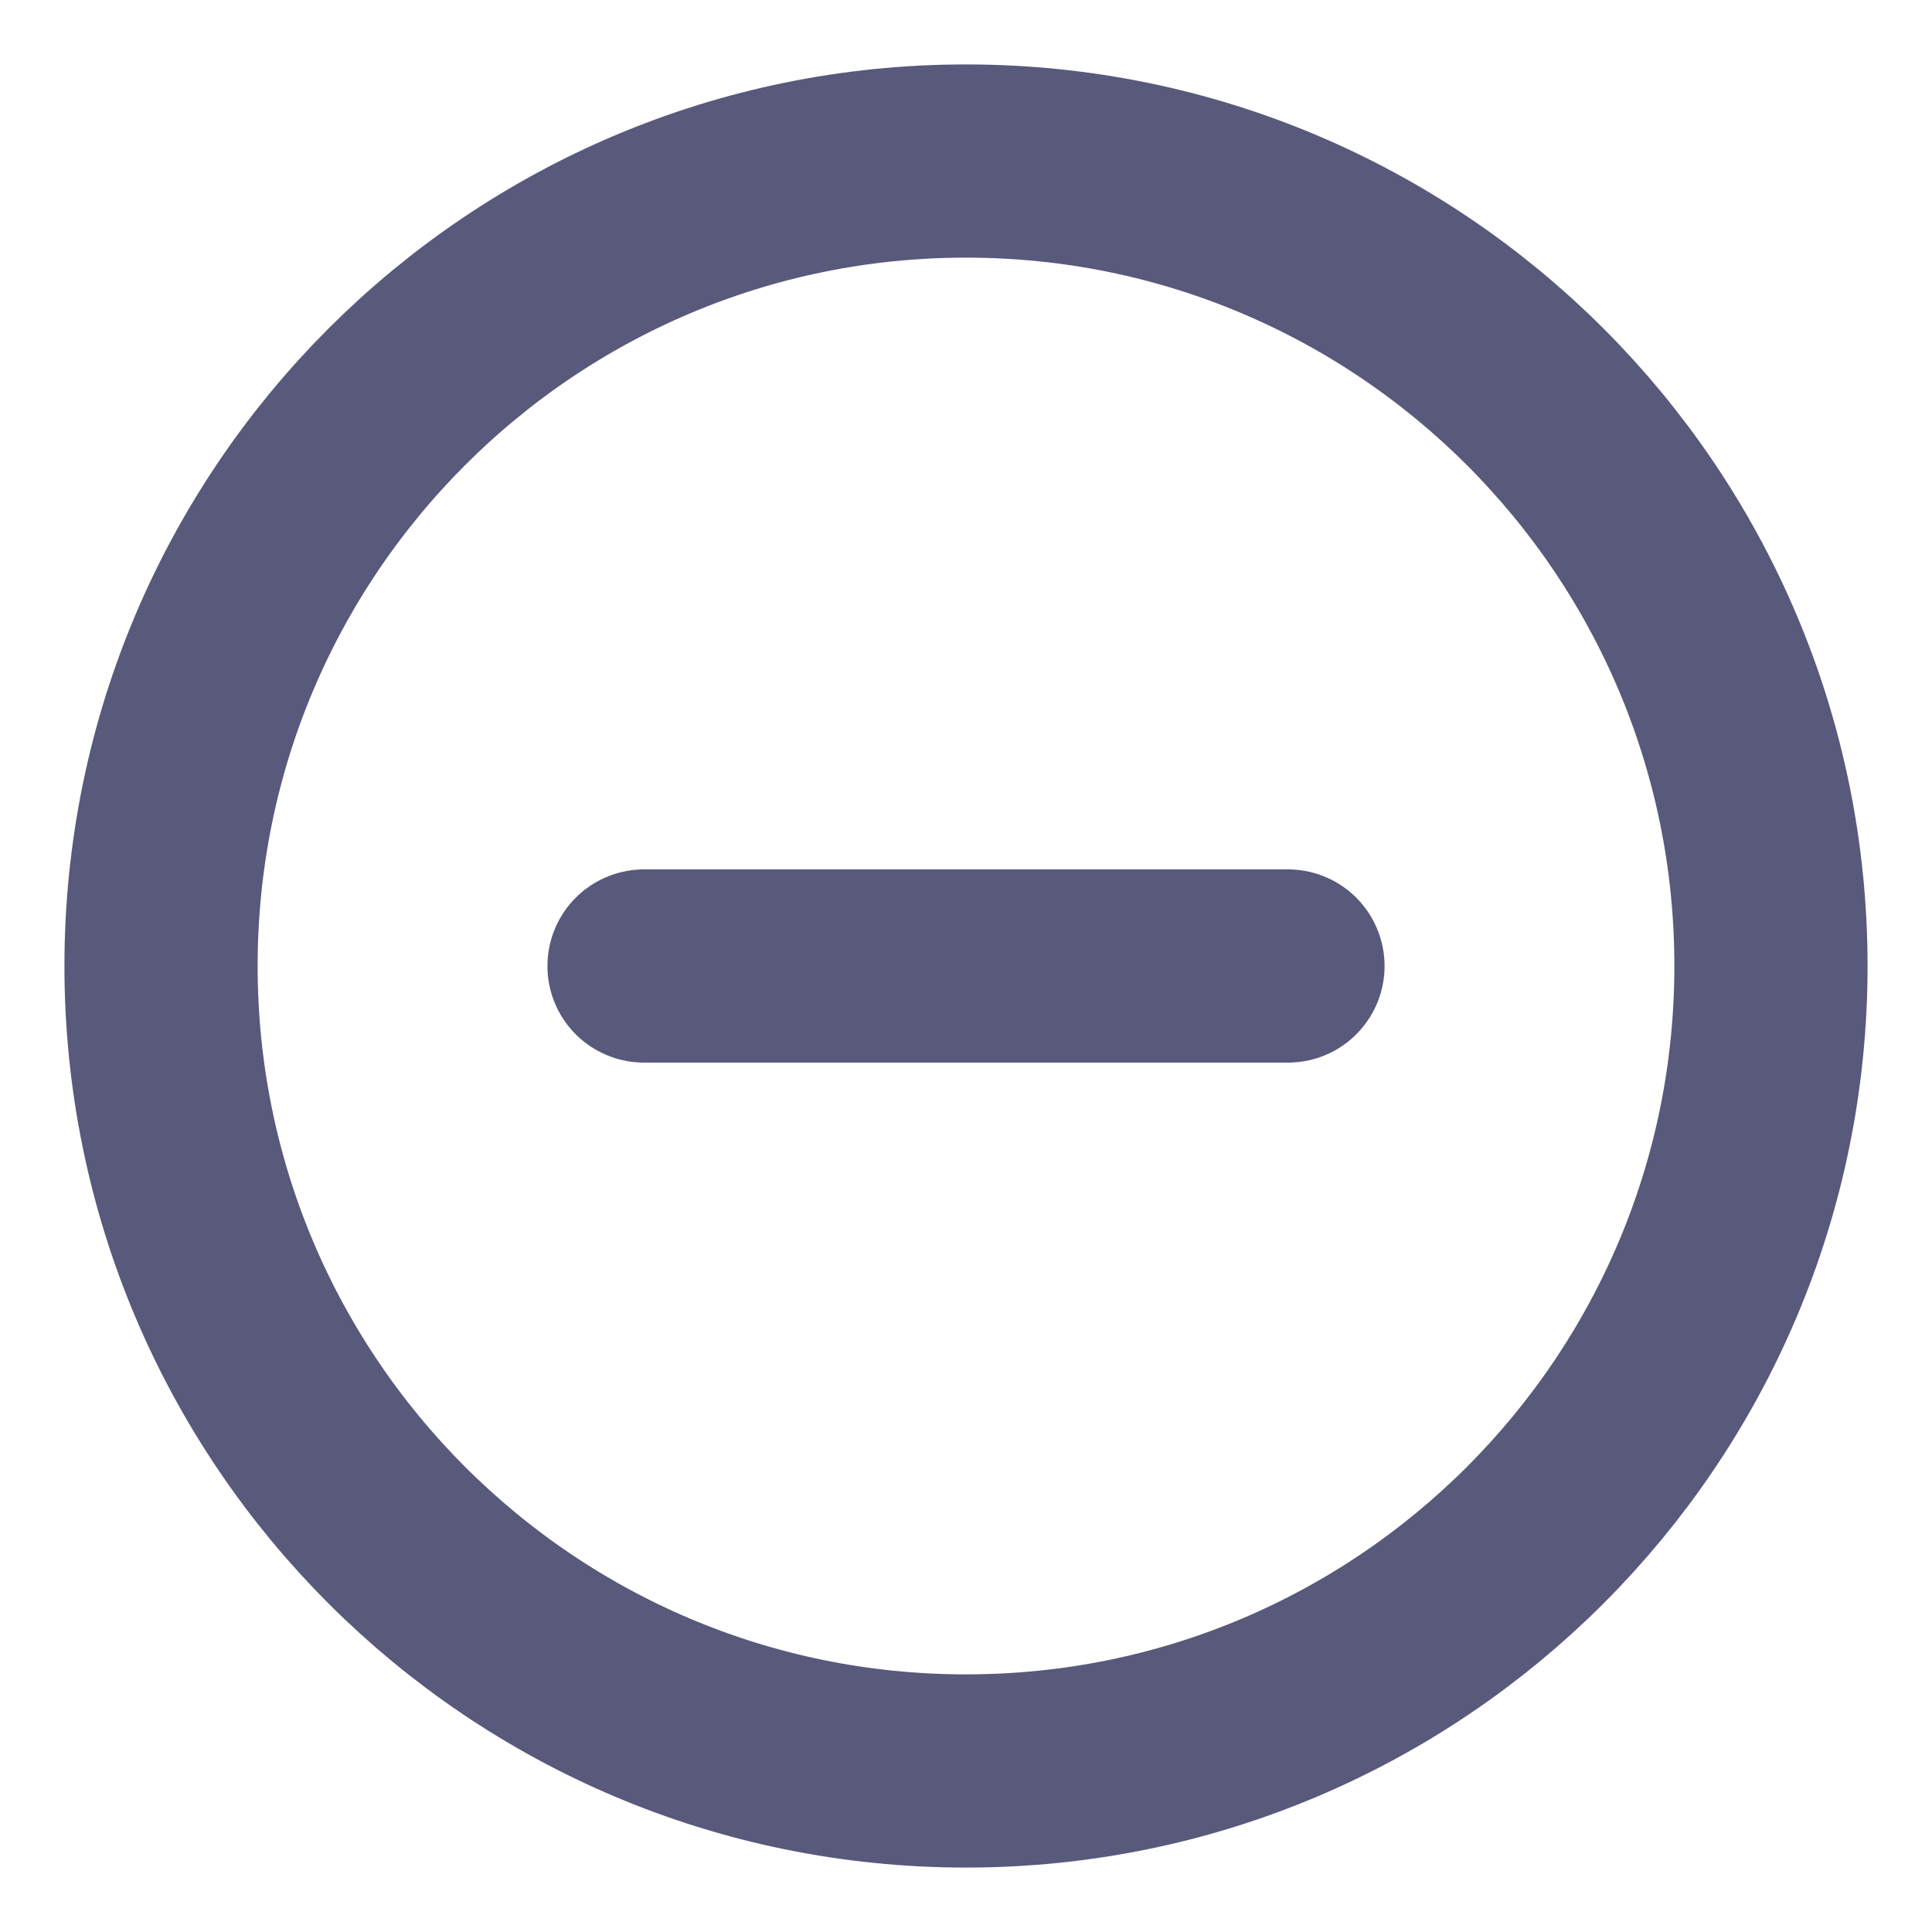 <svg width="20" height="20" viewBox="0 0 20 20" fill="none" xmlns="http://www.w3.org/2000/svg">
<path d="M10 18.333C14.602 18.333 18.333 14.602 18.333 10C18.333 5.398 14.602 1.667 10 1.667C5.398 1.667 1.667 5.398 1.667 10C1.667 14.602 5.398 18.333 10 18.333Z" stroke="#59597C" stroke-width="2" stroke-linecap="round" stroke-linejoin="round"/>
<path d="M6.667 10H13.333" stroke="#59597C" stroke-width="2" stroke-linecap="round" stroke-linejoin="round"/>
</svg>
